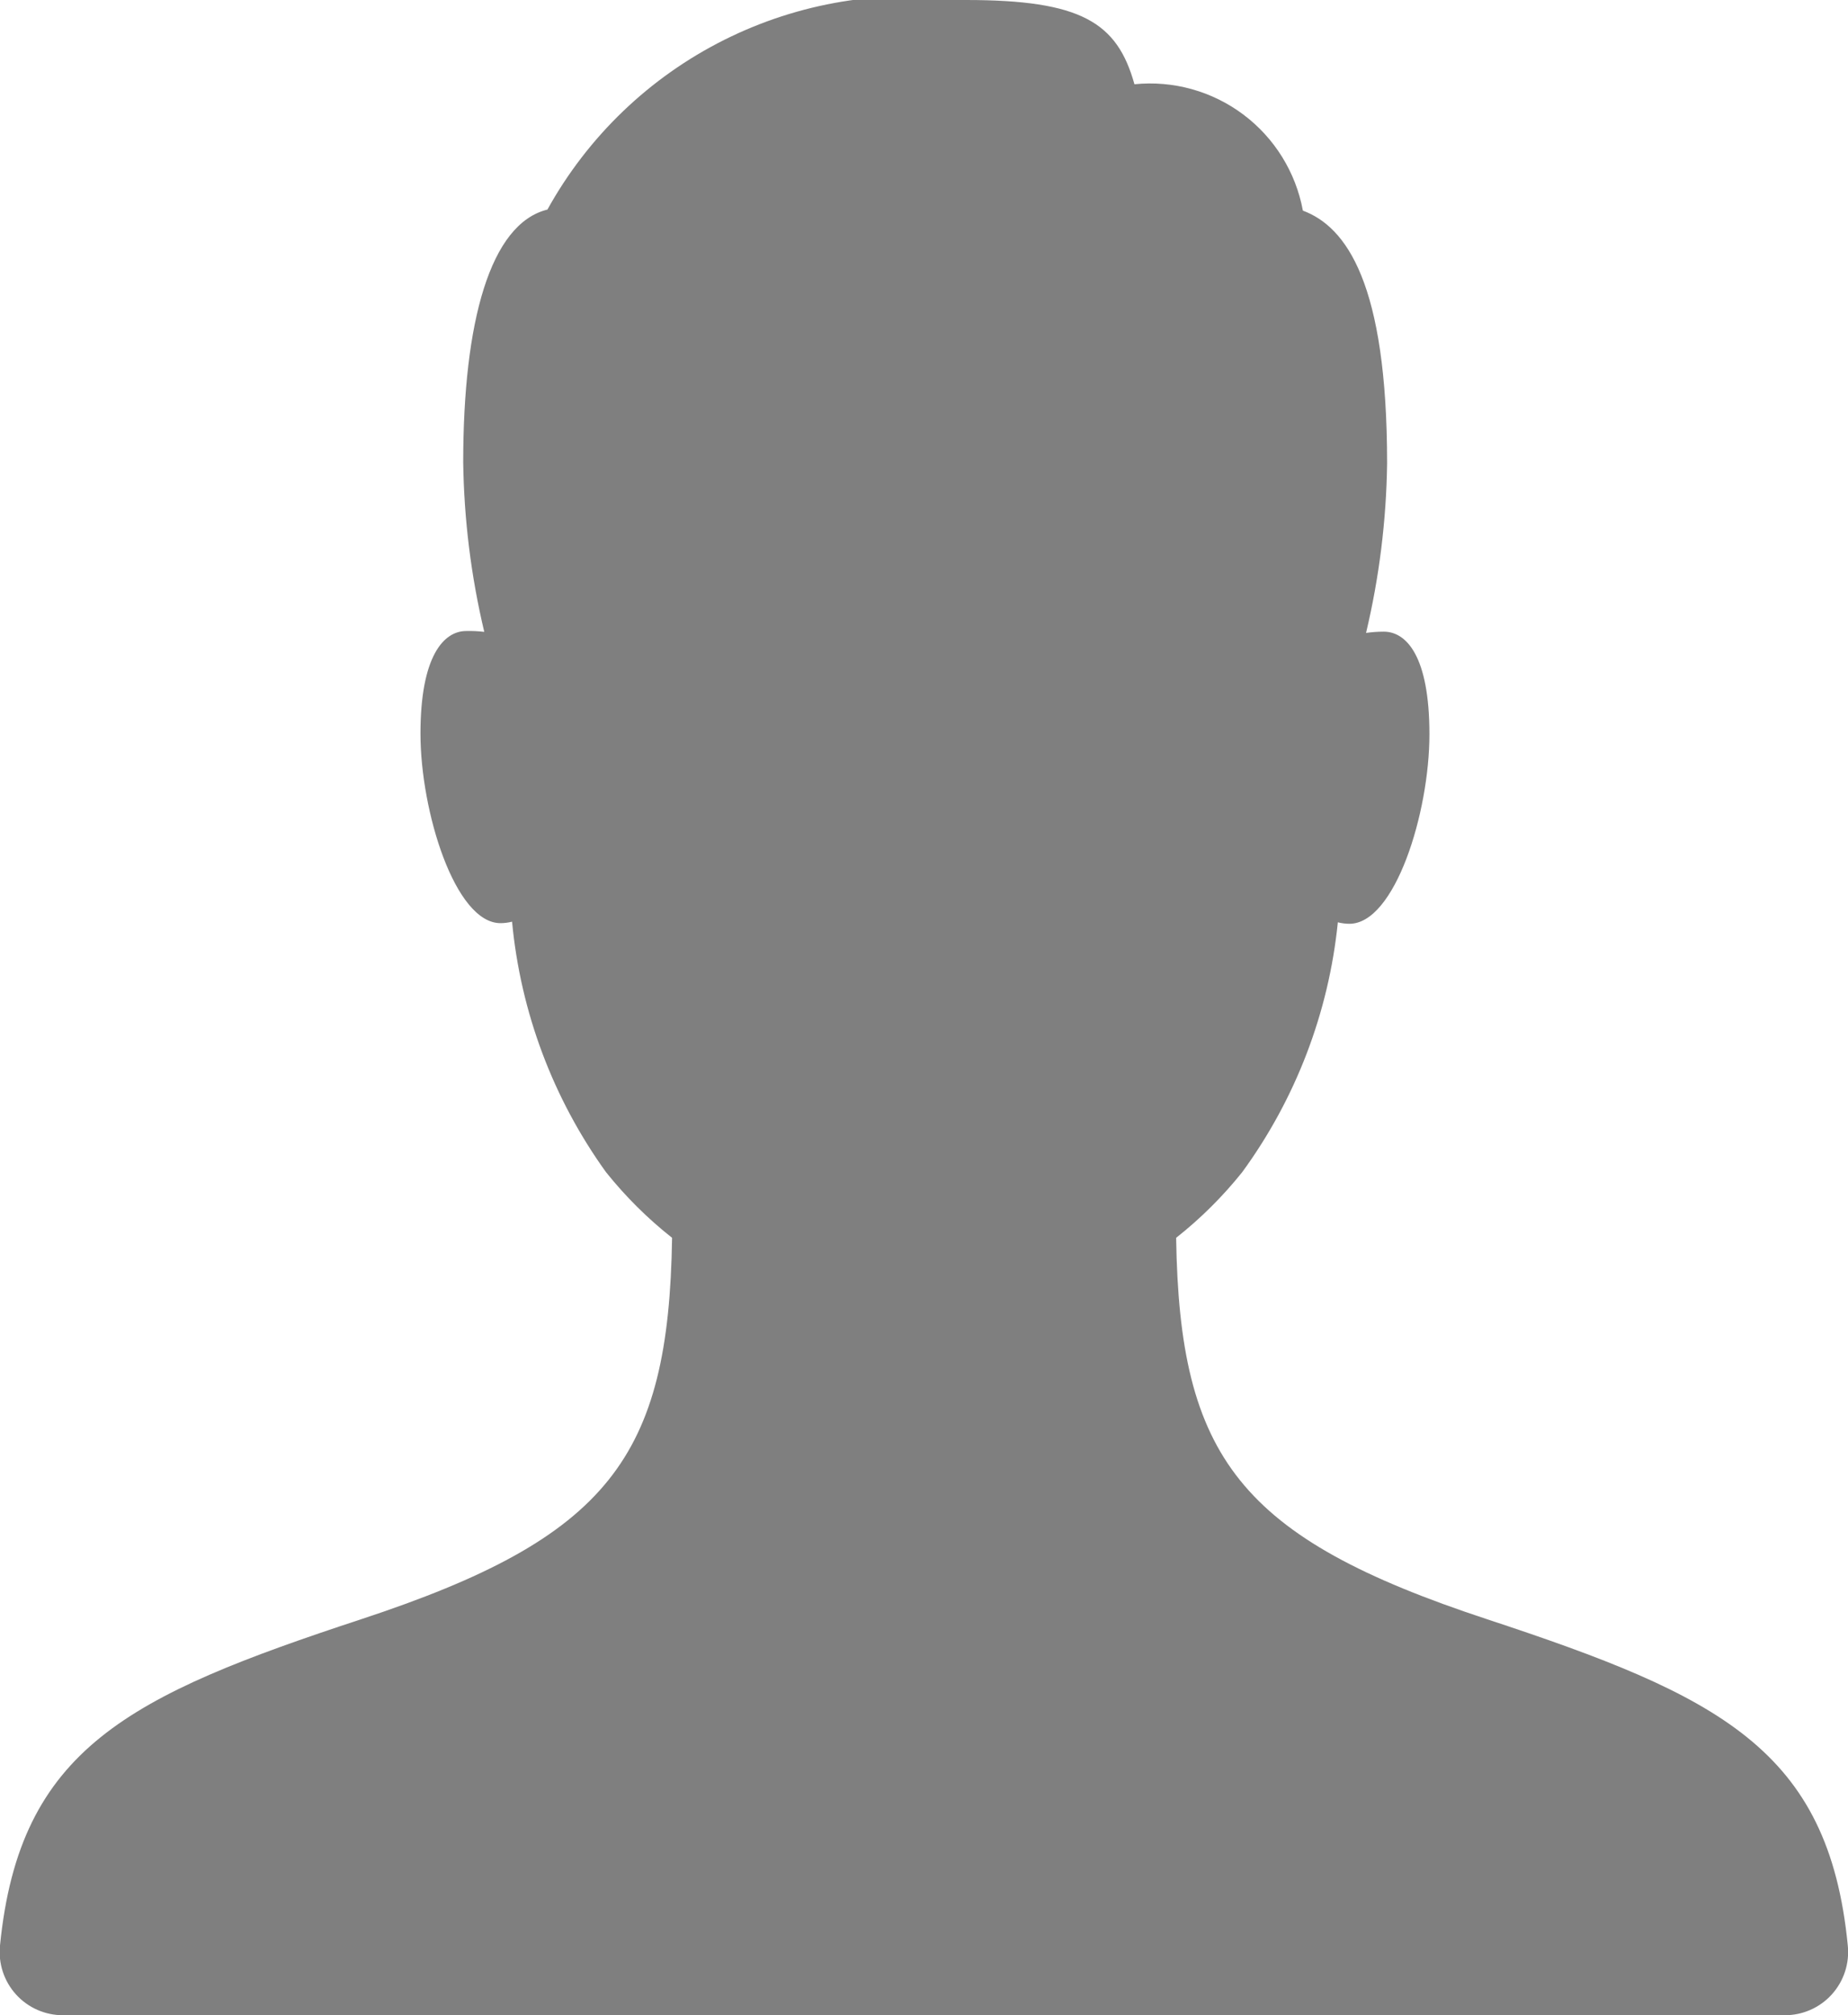 <svg id="Group_55" data-name="Group 55" xmlns="http://www.w3.org/2000/svg" xmlns:xlink="http://www.w3.org/1999/xlink" width="8.777" height="9.568" viewBox="0 0 8.777 9.568">
  <defs>
    <clipPath id="clip-path">
      <path id="UserManAlternate" d="M1.715,7.688C2.893,7.3,3.176,6.919,3.192,5.877a1.945,1.945,0,0,1-.314-.312,2.425,2.425,0,0,1-.446-1.189.224.224,0,0,1-.055.007c-.216,0-.38-.531-.38-.9s.111-.487.217-.487A.6.6,0,0,1,2.3,3a3.7,3.7,0,0,1-.1-.805c0-.668.128-1.133.4-1.2A1.965,1.965,0,0,1,4.588,0c.547,0,.718.106.8.4a.738.738,0,0,1,.8.6c.206.077.4.344.4,1.2a3.7,3.7,0,0,1-.1.805.6.6,0,0,1,.084-.006c.106,0,.217.113.217.487s-.164.9-.38.9a.224.224,0,0,1-.055-.007A2.425,2.425,0,0,1,5.9,5.565a1.945,1.945,0,0,1-.314.312c.016,1.042.3,1.423,1.477,1.811,1.1.363,1.622.616,1.713,1.549a.3.3,0,0,1-.3.331H.3A.3.3,0,0,1,0,9.237C.093,8.3.613,8.051,1.715,7.688Z" fill="none"/>
    </clipPath>
  </defs>
  <path id="UserManAlternate-2" data-name="UserManAlternate" d="M1.715,7.688C2.893,7.3,3.176,6.919,3.192,5.877a1.945,1.945,0,0,1-.314-.312,2.425,2.425,0,0,1-.446-1.189.224.224,0,0,1-.055.007c-.216,0-.38-.531-.38-.9s.111-.487.217-.487A.6.6,0,0,1,2.3,3a3.7,3.7,0,0,1-.1-.805c0-.668.128-1.133.4-1.2A1.965,1.965,0,0,1,4.588,0c.547,0,.718.106.8.4a.738.738,0,0,1,.8.6c.206.077.4.344.4,1.2a3.7,3.7,0,0,1-.1.805.6.6,0,0,1,.084-.006c.106,0,.217.113.217.487s-.164.9-.38.9a.224.224,0,0,1-.055-.007A2.425,2.425,0,0,1,5.9,5.565a1.945,1.945,0,0,1-.314.312c.016,1.042.3,1.423,1.477,1.811,1.1.363,1.622.616,1.713,1.549a.3.3,0,0,1-.3.331H.3A.3.3,0,0,1,0,9.237C.093,8.3.613,8.051,1.715,7.688Z" fill="none"/>
  <g id="Mask_Group_61" data-name="Mask Group 61" clip-path="url(#clip-path)">
    <g id="Color_Blue" data-name="Color / Blue" transform="translate(-2.625 -1.75)">
      <rect id="Rectangle" width="14" height="14" fill="#7f7f7f"/>
    </g>
  </g>
</svg>
